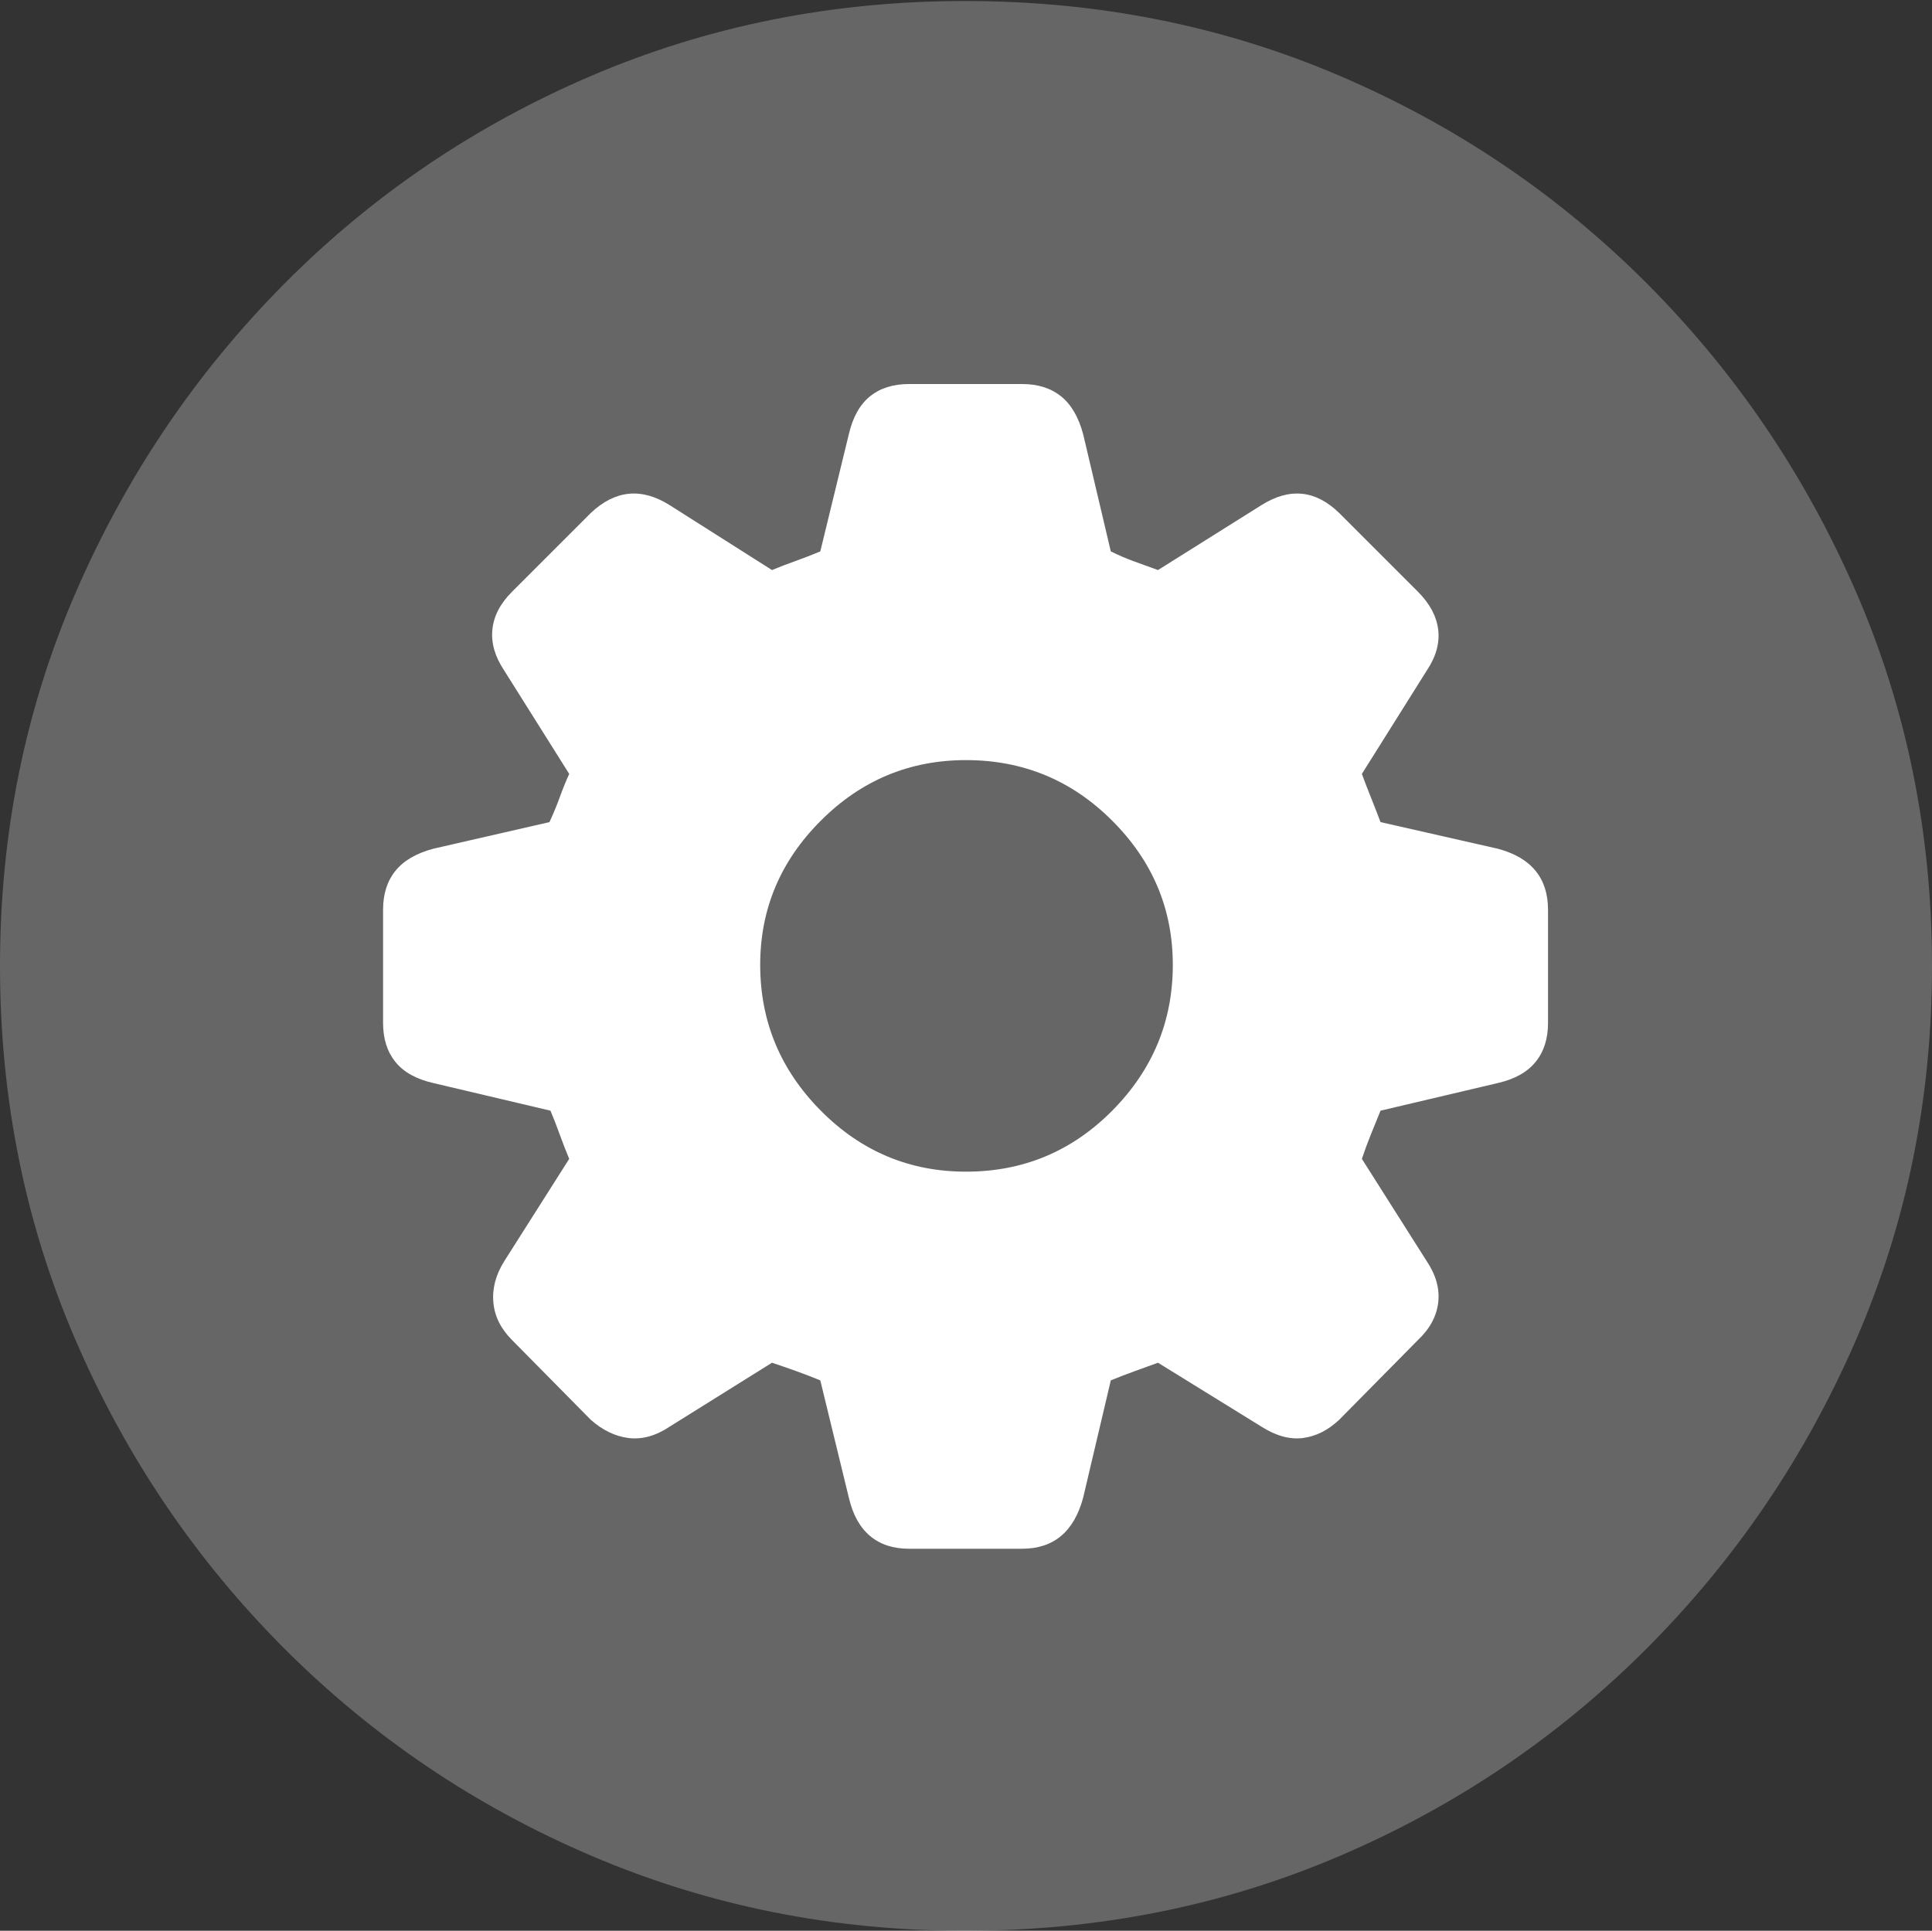 <?xml version="1.0" encoding="UTF-8"?>
<!--Generator: Apple Native CoreSVG 175-->
<!DOCTYPE svg
PUBLIC "-//W3C//DTD SVG 1.1//EN"
       "http://www.w3.org/Graphics/SVG/1.1/DTD/svg11.dtd">
<svg version="1.1" xmlns="http://www.w3.org/2000/svg" xmlns:xlink="http://www.w3.org/1999/xlink" width="19.16" height="19.15">
 <rect width="100%" height="100%" fill="#333333" stroke="none"/>
 <g>
  <rect height="19.15" opacity="0" width="19.16" x="0" y="0"/>
  <path d="M9.57 19.15Q11.553 19.15 13.286 18.408Q15.02 17.666 16.338 16.343Q17.656 15.02 18.408 13.286Q19.16 11.553 19.16 9.58Q19.16 7.607 18.408 5.874Q17.656 4.141 16.338 2.817Q15.02 1.494 13.286 0.752Q11.553 0.01 9.57 0.01Q7.598 0.01 5.864 0.752Q4.131 1.494 2.817 2.817Q1.504 4.141 0.752 5.874Q0 7.607 0 9.58Q0 11.553 0.747 13.286Q1.494 15.02 2.812 16.343Q4.131 17.666 5.869 18.408Q7.607 19.15 9.57 19.15Z" fill="rgba(255,255,255,0.25)"/>
  <path d="M9.014 15.361Q8.779 15.361 8.628 15.234Q8.477 15.107 8.418 14.854L8.135 13.691Q8.018 13.643 7.896 13.599Q7.773 13.555 7.656 13.516L6.641 14.15Q6.436 14.287 6.235 14.263Q6.035 14.238 5.859 14.082L5.078 13.291Q4.912 13.125 4.893 12.92Q4.873 12.715 5 12.51L5.645 11.494Q5.596 11.377 5.552 11.255Q5.508 11.133 5.459 11.016L4.297 10.742Q4.043 10.684 3.921 10.532Q3.799 10.381 3.799 10.146L3.799 9.023Q3.799 8.789 3.921 8.638Q4.043 8.486 4.297 8.418L5.449 8.154Q5.508 8.027 5.552 7.905Q5.596 7.783 5.645 7.676L5 6.65Q4.863 6.445 4.883 6.245Q4.902 6.045 5.078 5.869L5.859 5.088Q6.221 4.746 6.641 5.01L7.656 5.654Q7.773 5.605 7.896 5.562Q8.018 5.518 8.135 5.469L8.418 4.307Q8.477 4.053 8.628 3.931Q8.779 3.809 9.014 3.809L10.137 3.809Q10.371 3.809 10.523 3.931Q10.674 4.053 10.742 4.307L11.016 5.469Q11.133 5.527 11.255 5.571Q11.377 5.615 11.484 5.654L12.51 5.01Q12.93 4.746 13.281 5.088L14.062 5.869Q14.238 6.045 14.263 6.245Q14.287 6.445 14.15 6.65L13.506 7.676Q13.545 7.783 13.594 7.905Q13.643 8.027 13.691 8.154L14.854 8.418Q15.107 8.486 15.229 8.638Q15.352 8.789 15.352 9.023L15.352 10.146Q15.352 10.381 15.229 10.532Q15.107 10.684 14.854 10.742L13.691 11.016Q13.643 11.133 13.594 11.255Q13.545 11.377 13.506 11.494L14.15 12.51Q14.287 12.715 14.263 12.92Q14.238 13.125 14.062 13.291L13.281 14.082Q13.115 14.238 12.92 14.263Q12.725 14.287 12.51 14.15L11.484 13.516Q11.377 13.555 11.255 13.599Q11.133 13.643 11.016 13.691L10.742 14.854Q10.674 15.107 10.523 15.234Q10.371 15.361 10.137 15.361ZM9.58 11.621Q10.43 11.621 11.03 11.016Q11.631 10.41 11.631 9.57Q11.631 8.74 11.03 8.14Q10.43 7.539 9.58 7.539Q8.74 7.539 8.14 8.14Q7.539 8.74 7.539 9.57Q7.539 10.41 8.14 11.016Q8.74 11.621 9.58 11.621Z" fill="#ffffff"/>
 </g>
</svg>
